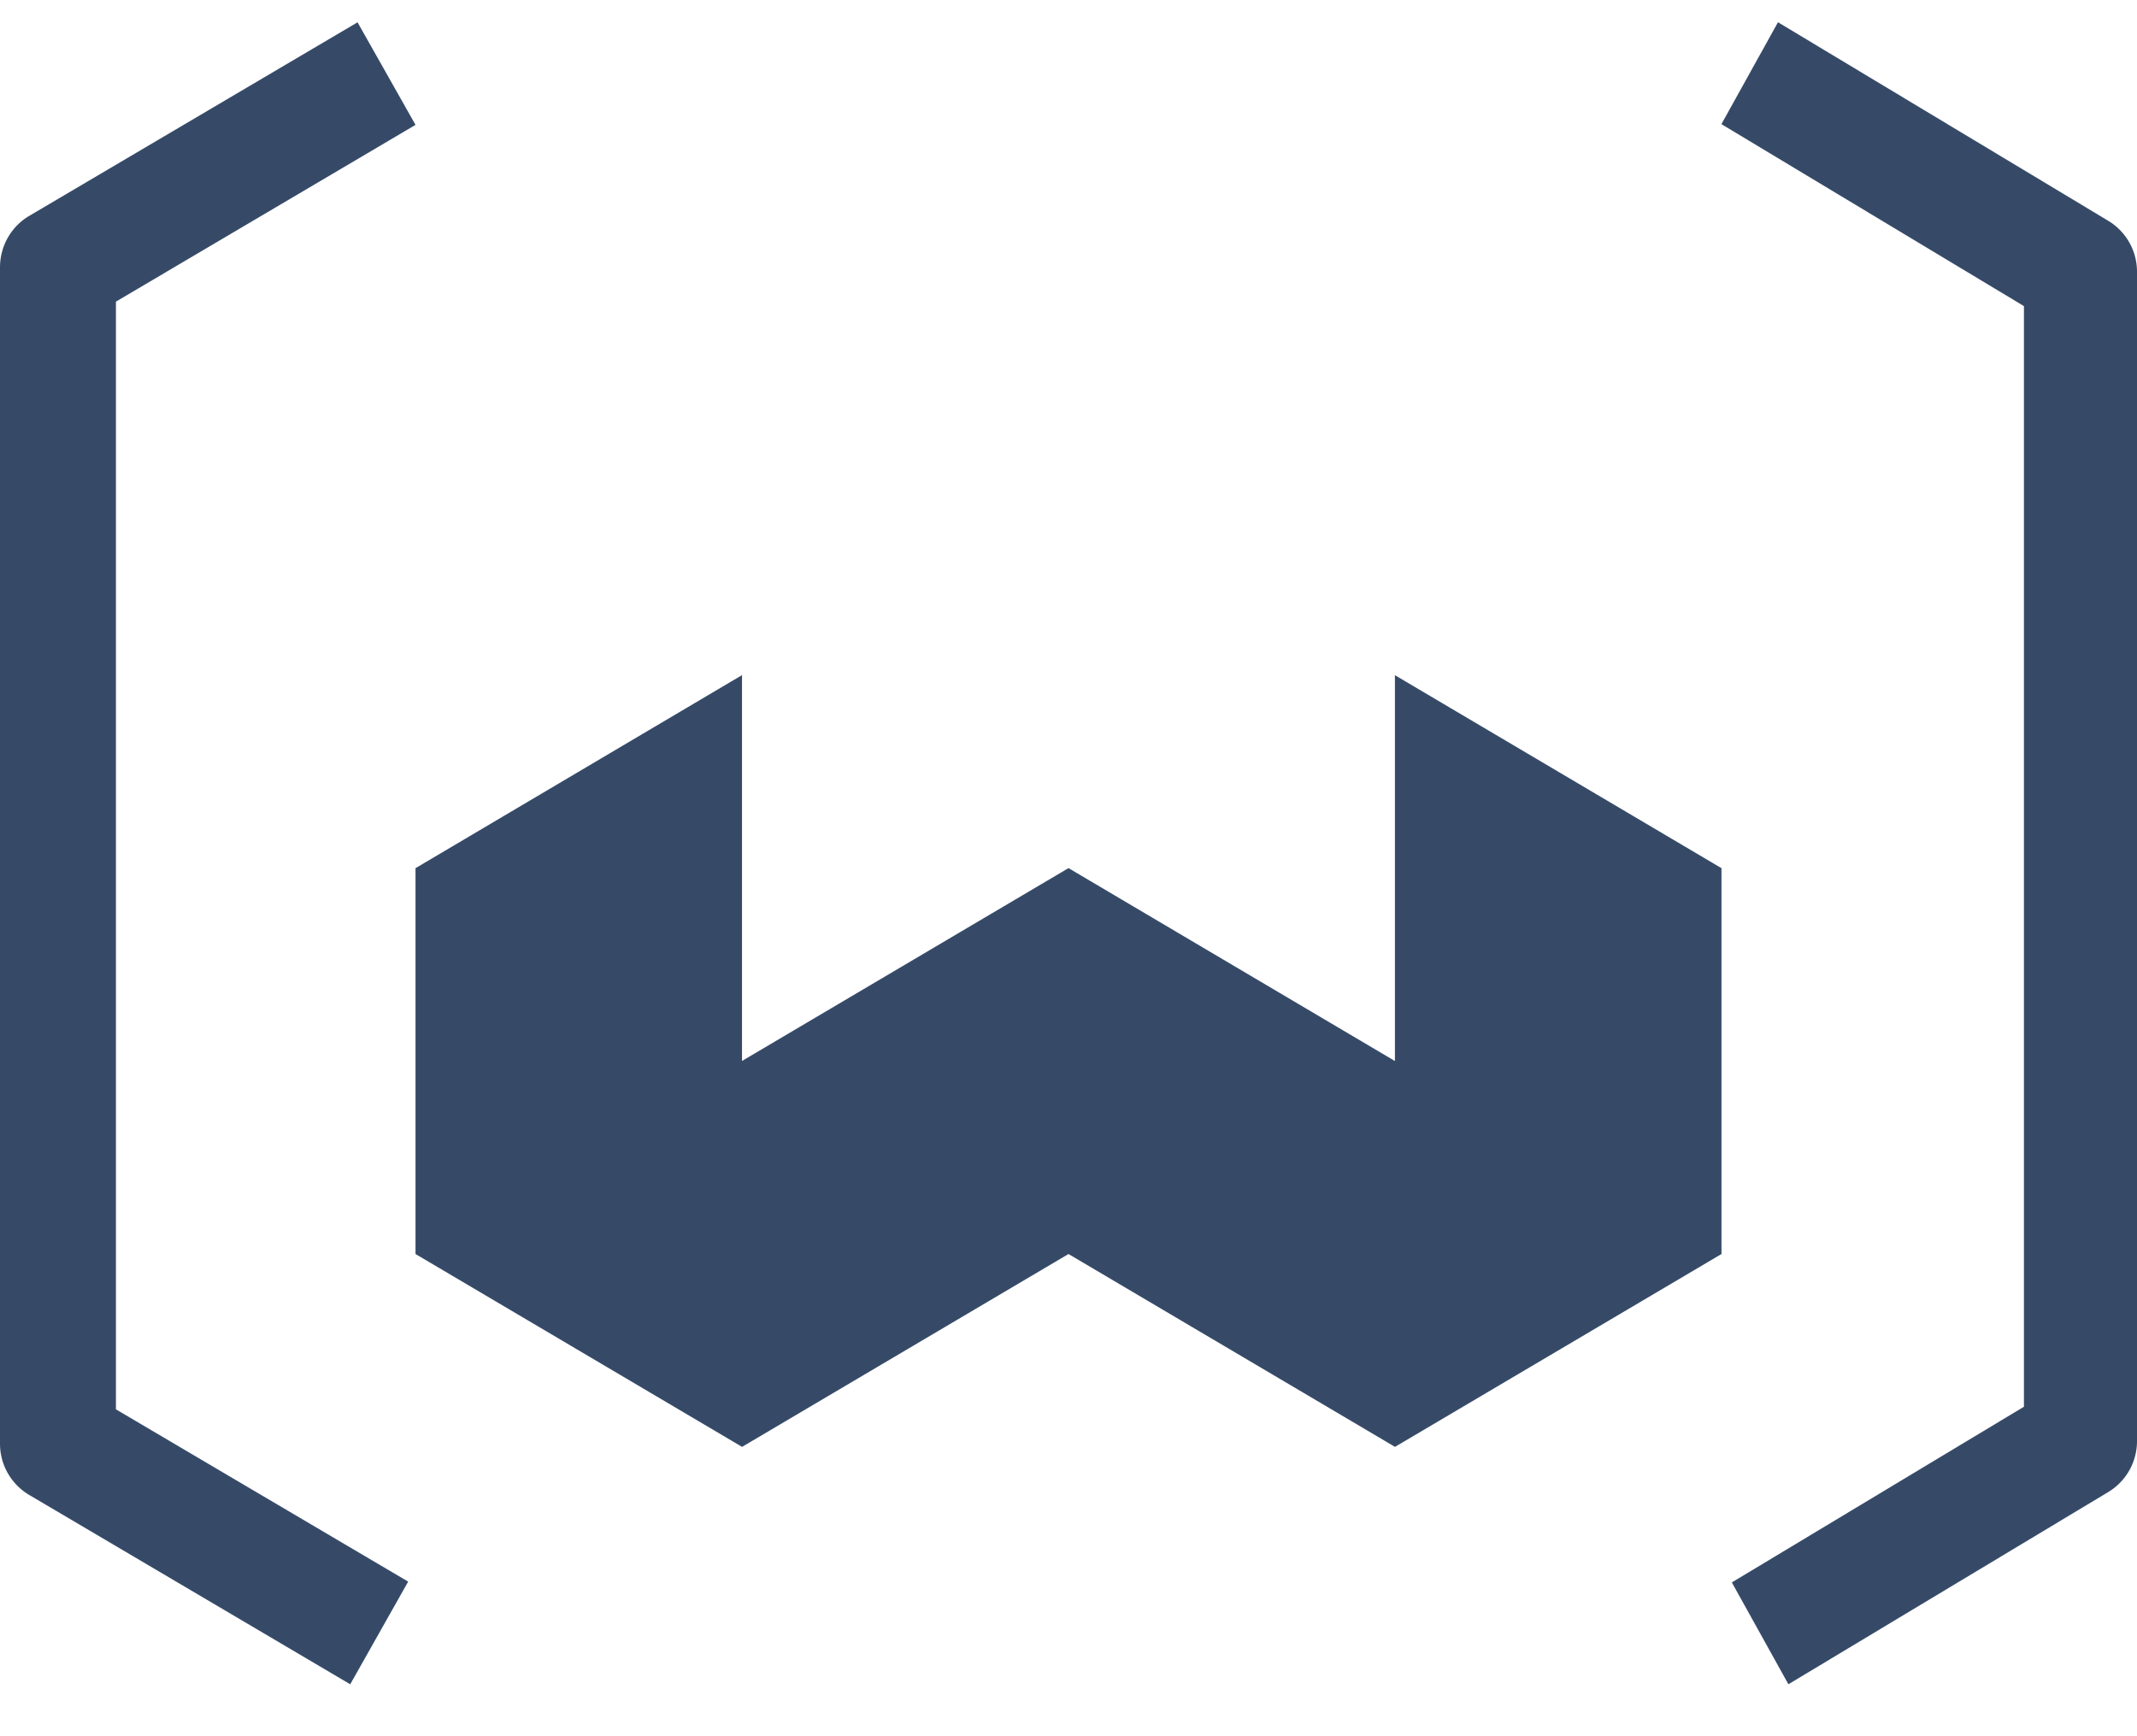 <svg xmlns="http://www.w3.org/2000/svg" width="32" height="26" viewBox="0 0 32 26">
    <g fill="none" fill-rule="evenodd">
        <path d="M1.76 10.111H0V4.355c0-.307.168-.59.44-.743l15.122-8.497a.9.9 0 0 1 .88 0L31.56 3.62c.272.154.44.437.44.744v5.659h-1.76V4.849L16.001-3.17 1.76 4.833v5.28zM16.446 31.444a.878.878 0 0 1-.44-.12L.89 22.346l.88-1.568 14.677 8.715 14.674-8.715.88 1.568-15.114 8.978a.895.895 0 0 1-.44.12z"/>
        <path fill="#364A68" fill-rule="nonzero" d="M26.78 25.222l-.847-1.525 4.374-2.631V4.584l-4.53-2.725.847-1.526 4.953 2.978a.89.89 0 0 1 .423.764v17.5a.89.89 0 0 1-.423.764l-4.797 2.883zM5.244 25.222l-4.81-2.837A.891.891 0 0 1 0 21.616V4.005c0-.318.165-.61.434-.77L5.354.334l.868 1.536-4.486 2.647v16.588l4.376 2.58-.868 1.538zM6.222 13.001v5.778l4.89 2.888L16 18.779l4.889 2.888 4.889-2.888v-5.778l-4.89-2.89v5.778L16 13l-4.889 2.888V10.11z"/>
    </g>
</svg>
